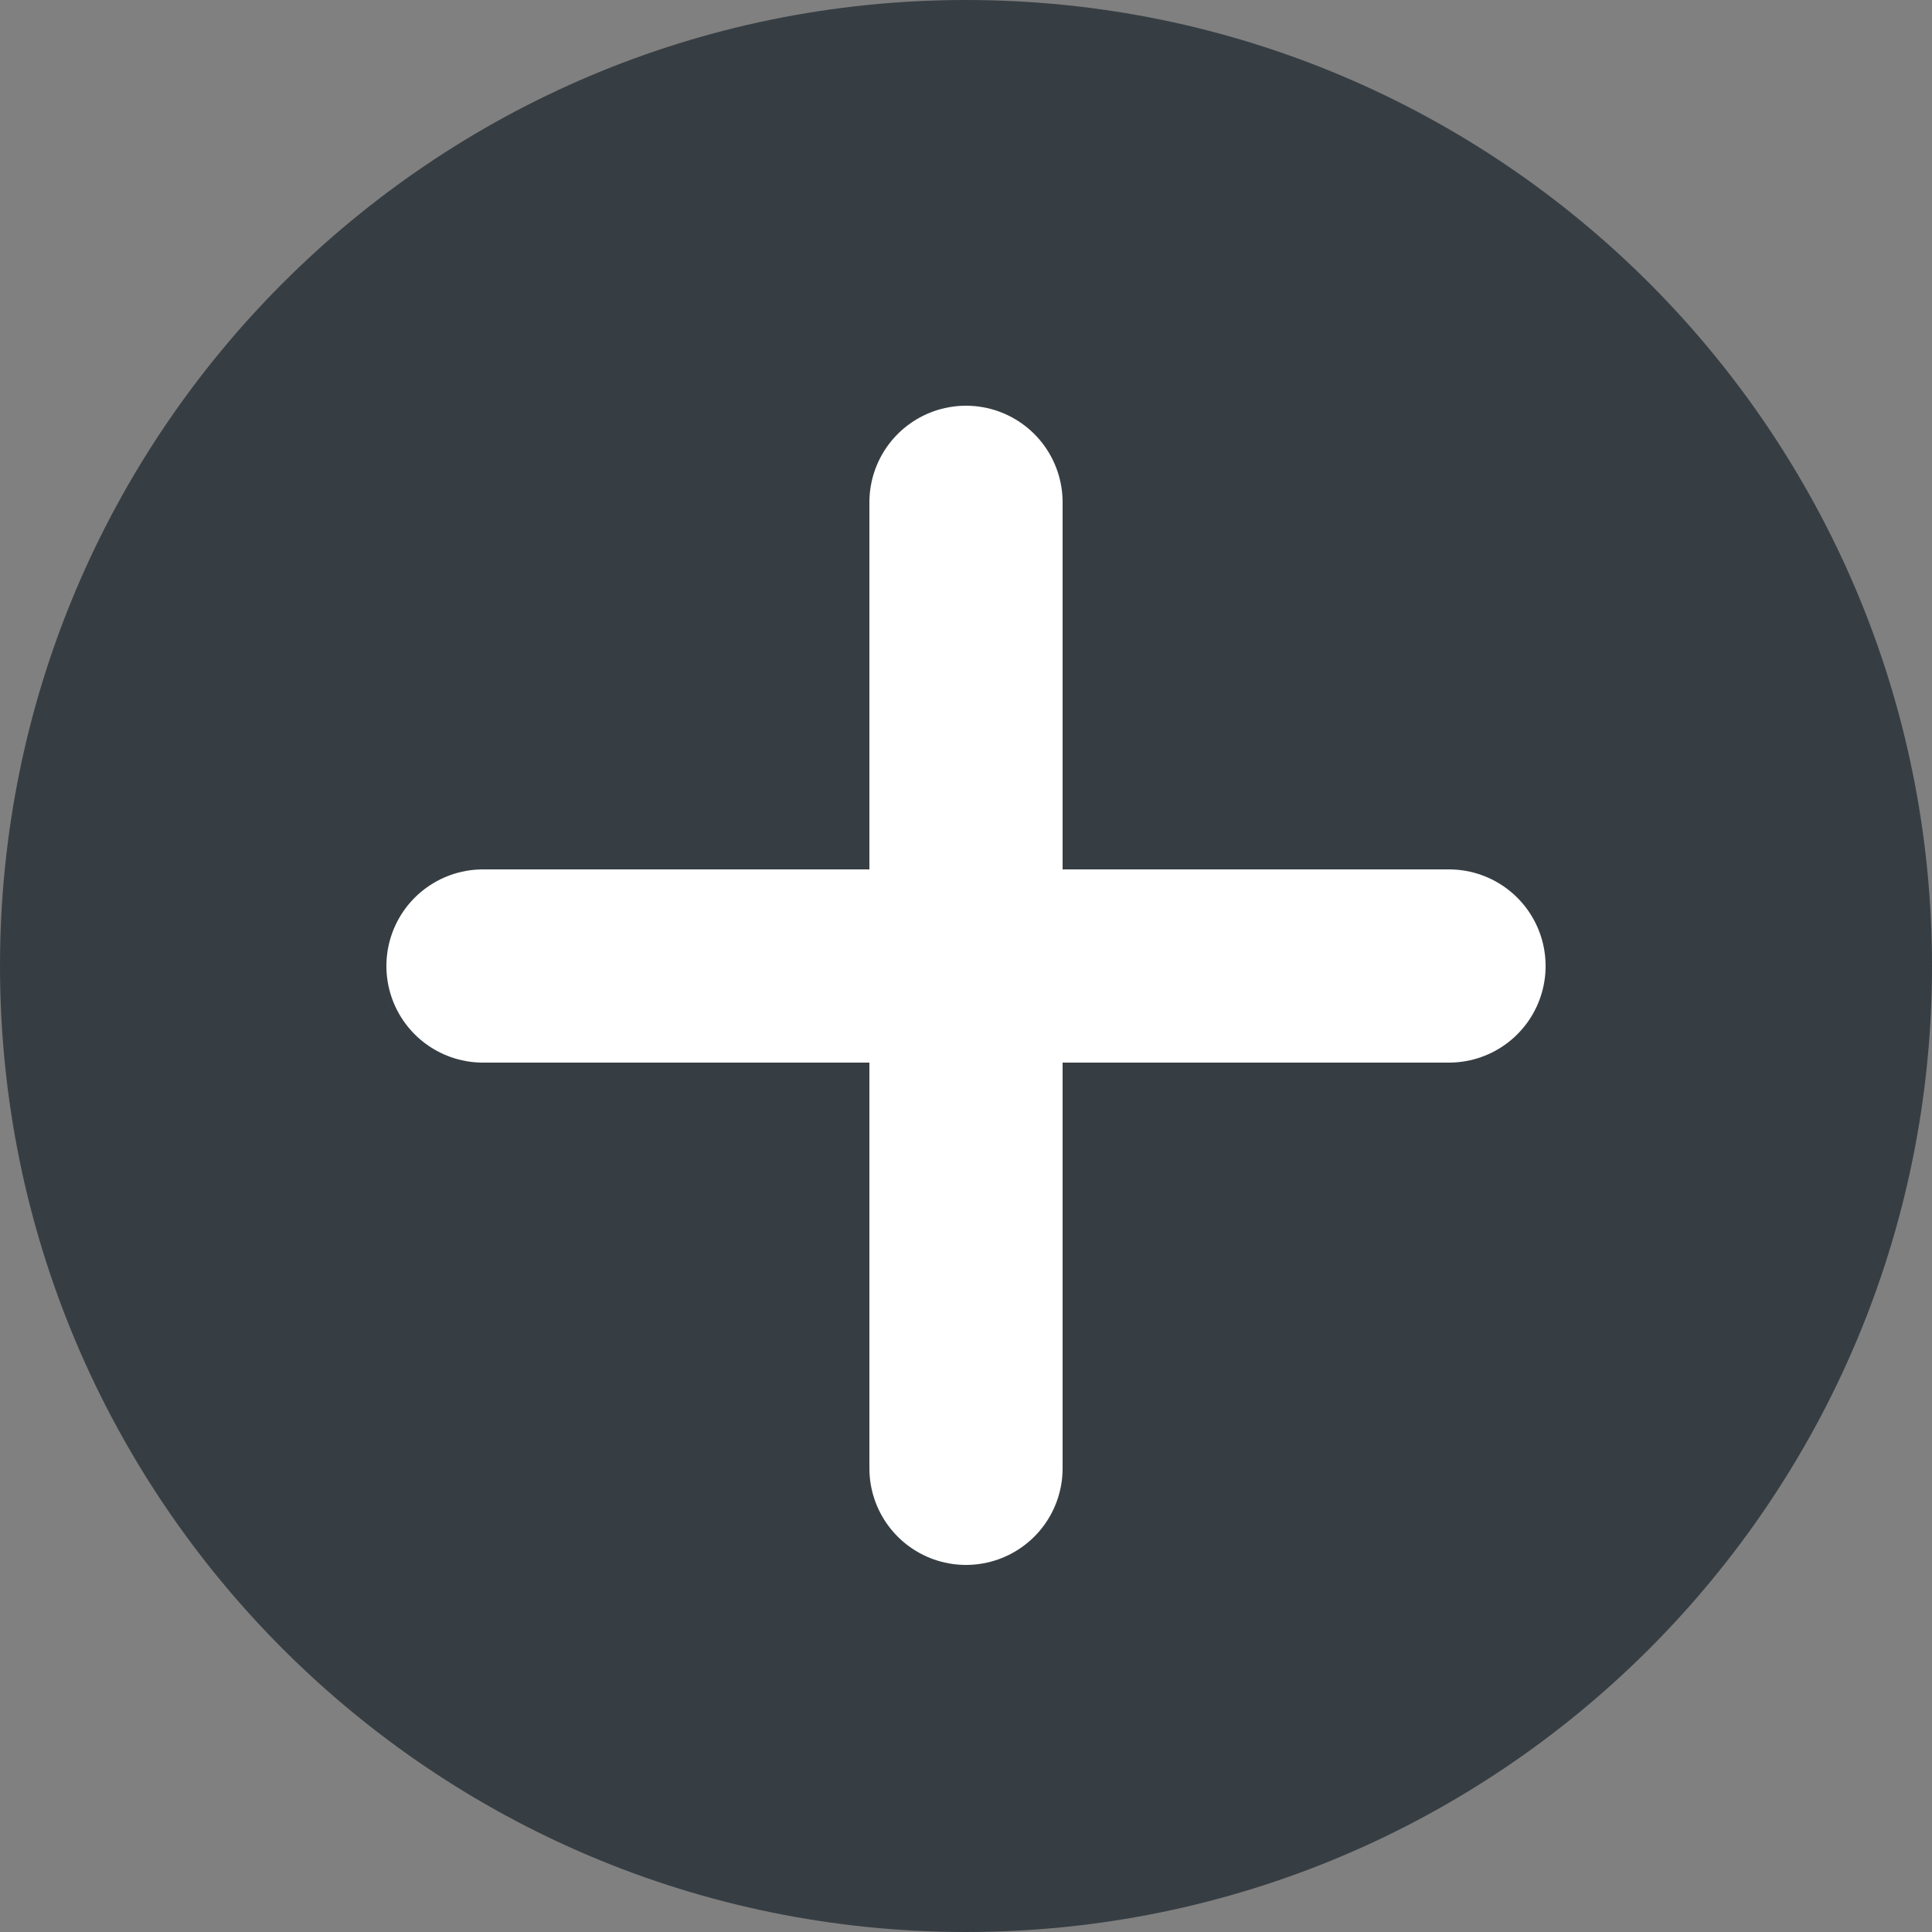 <svg width="20" height="20" viewBox="0 0 20 20" fill="none" xmlns="http://www.w3.org/2000/svg">
<rect x="0" y="0" width="20" height="20" fill="#808080" stroke="none"/>
<path d="M10 20C15.523 20 20 15.523 20 10C20 4.477 15.523 0 10 0C4.477 0 0 4.477 0 10C0 15.523 4.477 20 10 20Z" fill="#373E43"/>
<path d="M10 5.2V15.2" stroke="white" stroke-width="2" stroke-miterlimit="10" stroke-linecap="round" stroke-linejoin="round"/>
<path d="M15 10H5" stroke="white" stroke-width="2" stroke-miterlimit="10" stroke-linecap="round" stroke-linejoin="round"/>
</svg>
